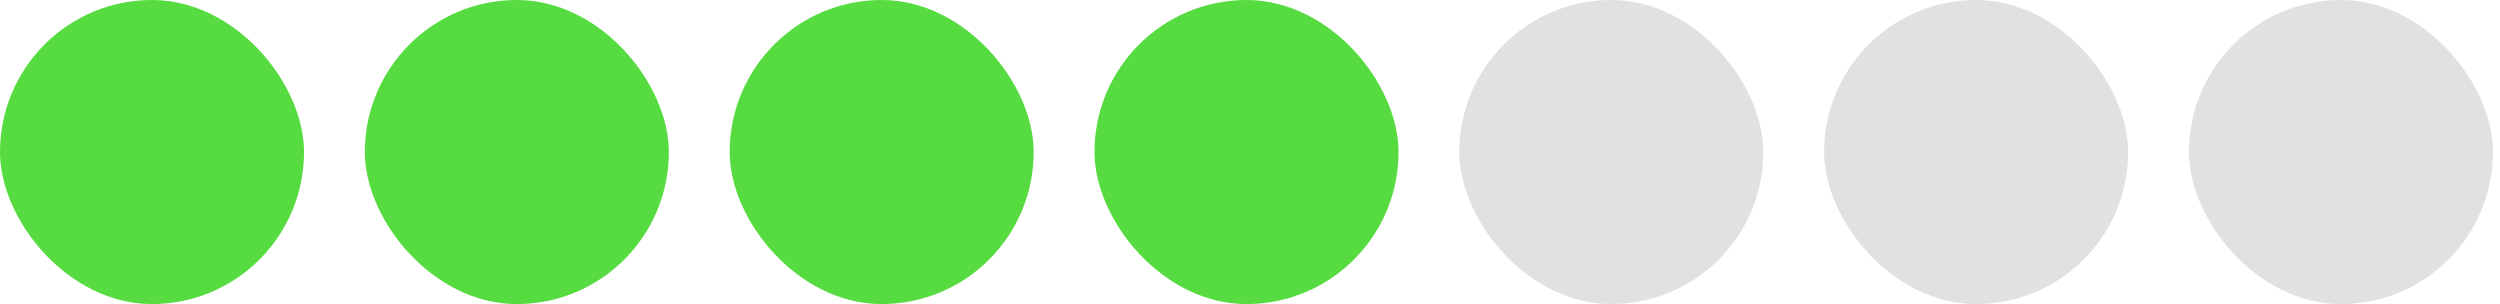 <svg width="74" height="9" viewBox="0 0 74 9" fill="none" xmlns="http://www.w3.org/2000/svg"><rect width="8.999" height="9" rx="4.5" fill="#56DB40"/><rect x="10.799" width="8.999" height="9" rx="4.5" fill="#56DB40"/><rect x="21.598" width="8.999" height="9" rx="4.5" fill="#56DB40"/><rect x="32.397" width="8.999" height="9" rx="4.5" fill="#56DB40"/><rect x="43.195" width="8.999" height="9" rx="4.5" fill="#E1E1E1"/><rect x="53.994" width="8.999" height="9" rx="4.5" fill="#E1E1E1"/><rect x="64.793" width="8.999" height="9" rx="4.5" fill="#E1E1E1"/></svg>